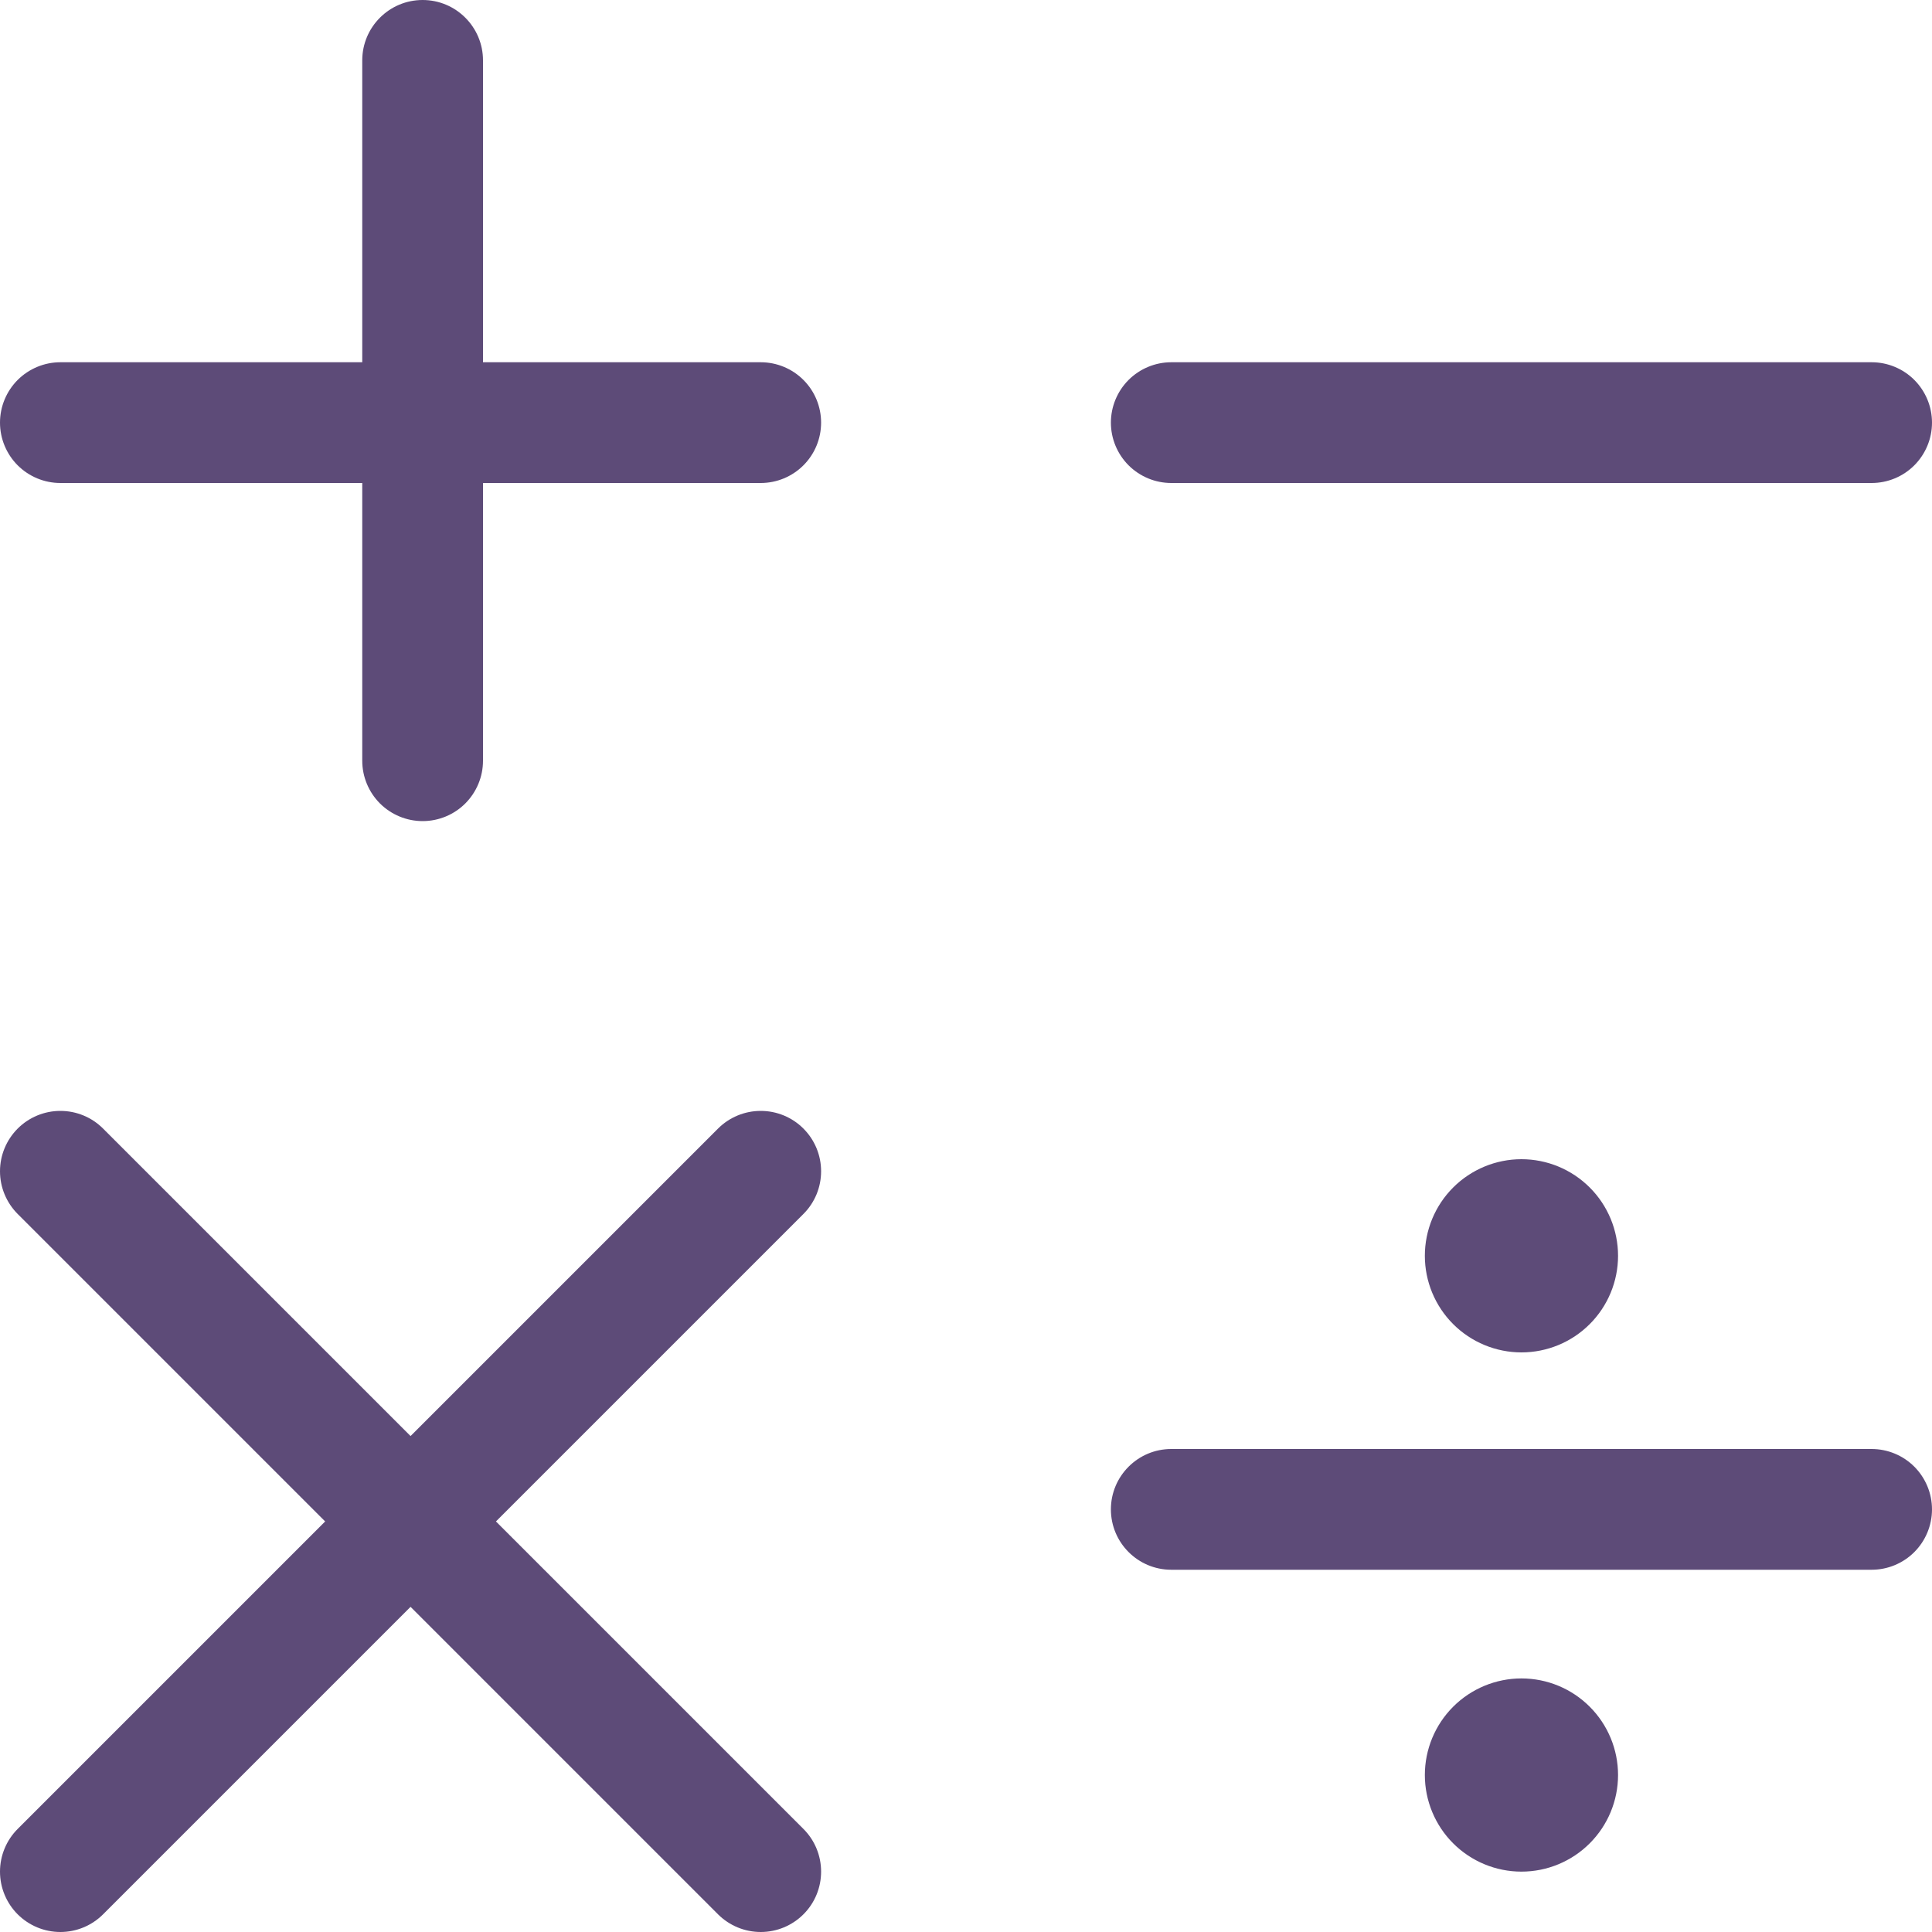 <svg width="40" height="40" viewBox="0 0 40 40" fill="none" xmlns="http://www.w3.org/2000/svg">
<path d="M8.75 0C9.44 0 10 0.56 10 1.25V7.5H15.75C16.082 7.5 16.4 7.632 16.634 7.866C16.869 8.101 17 8.418 17 8.75C17 9.082 16.869 9.399 16.634 9.634C16.4 9.868 16.082 10 15.75 10H10V15.75C10 16.081 9.868 16.399 9.634 16.634C9.4 16.868 9.082 17 8.75 17C8.419 17 8.101 16.868 7.866 16.634C7.632 16.399 7.5 16.081 7.5 15.75V10H1.25C0.919 10 0.601 9.868 0.366 9.634C0.132 9.399 0 9.082 0 8.75C0 8.418 0.132 8.101 0.366 7.866C0.601 7.632 0.919 7.5 1.25 7.5H7.5V1.25C7.5 0.56 8.06 0 8.75 0ZM24.25 7.5C23.919 7.5 23.601 7.632 23.366 7.866C23.132 8.101 23 8.418 23 8.75C23 9.082 23.132 9.399 23.366 9.634C23.601 9.868 23.919 10 24.25 10H38.75C39.082 10 39.4 9.868 39.634 9.634C39.868 9.399 40 9.082 40 8.75C40 8.418 39.868 8.101 39.634 7.866C39.4 7.632 39.082 7.5 38.75 7.5H24.25ZM23 31.25C23 30.56 23.56 30 24.25 30H38.75C39.082 30 39.4 30.132 39.634 30.366C39.868 30.601 40 30.919 40 31.25C40 31.581 39.868 31.899 39.634 32.134C39.4 32.368 39.082 32.5 38.75 32.5H24.25C23.56 32.5 23 31.94 23 31.25ZM31.5 28C32.031 28 32.539 27.789 32.914 27.414C33.289 27.039 33.5 26.53 33.5 26C33.5 25.47 33.289 24.961 32.914 24.586C32.539 24.211 32.031 24 31.5 24C30.97 24 30.461 24.211 30.086 24.586C29.711 24.961 29.5 25.47 29.5 26C29.5 26.53 29.711 27.039 30.086 27.414C30.461 27.789 30.97 28 31.5 28ZM33.5 36.75C33.5 37.28 33.289 37.789 32.914 38.164C32.539 38.539 32.031 38.75 31.5 38.75C30.97 38.75 30.461 38.539 30.086 38.164C29.711 37.789 29.5 37.28 29.5 36.75C29.5 36.22 29.711 35.711 30.086 35.336C30.461 34.961 30.97 34.75 31.5 34.75C32.031 34.75 32.539 34.961 32.914 35.336C33.289 35.711 33.5 36.22 33.5 36.75ZM0.366 25.134C0.132 24.899 -2.47035e-09 24.582 0 24.25C2.47035e-09 23.918 0.132 23.601 0.366 23.366C0.601 23.131 0.919 23 1.25 23C1.582 23 1.9 23.131 2.134 23.366L8.5 29.732L14.866 23.366C15.101 23.131 15.419 23 15.75 23C16.082 23 16.4 23.131 16.634 23.366C16.869 23.601 17 23.918 17 24.25C17 24.582 16.869 24.899 16.634 25.134L10.268 31.5L16.634 37.866C16.869 38.1 17 38.418 17 38.75C17 39.082 16.869 39.4 16.634 39.634C16.4 39.868 16.082 40 15.75 40C15.419 40 15.101 39.868 14.866 39.634L8.5 33.268L2.134 39.634C1.9 39.868 1.582 40 1.25 40C0.919 40 0.601 39.868 0.366 39.634C0.132 39.4 0 39.082 0 38.75C0 38.418 0.132 38.1 0.366 37.866L6.732 31.5L0.366 25.134Z" fill="#5D4B78"/>
</svg>
